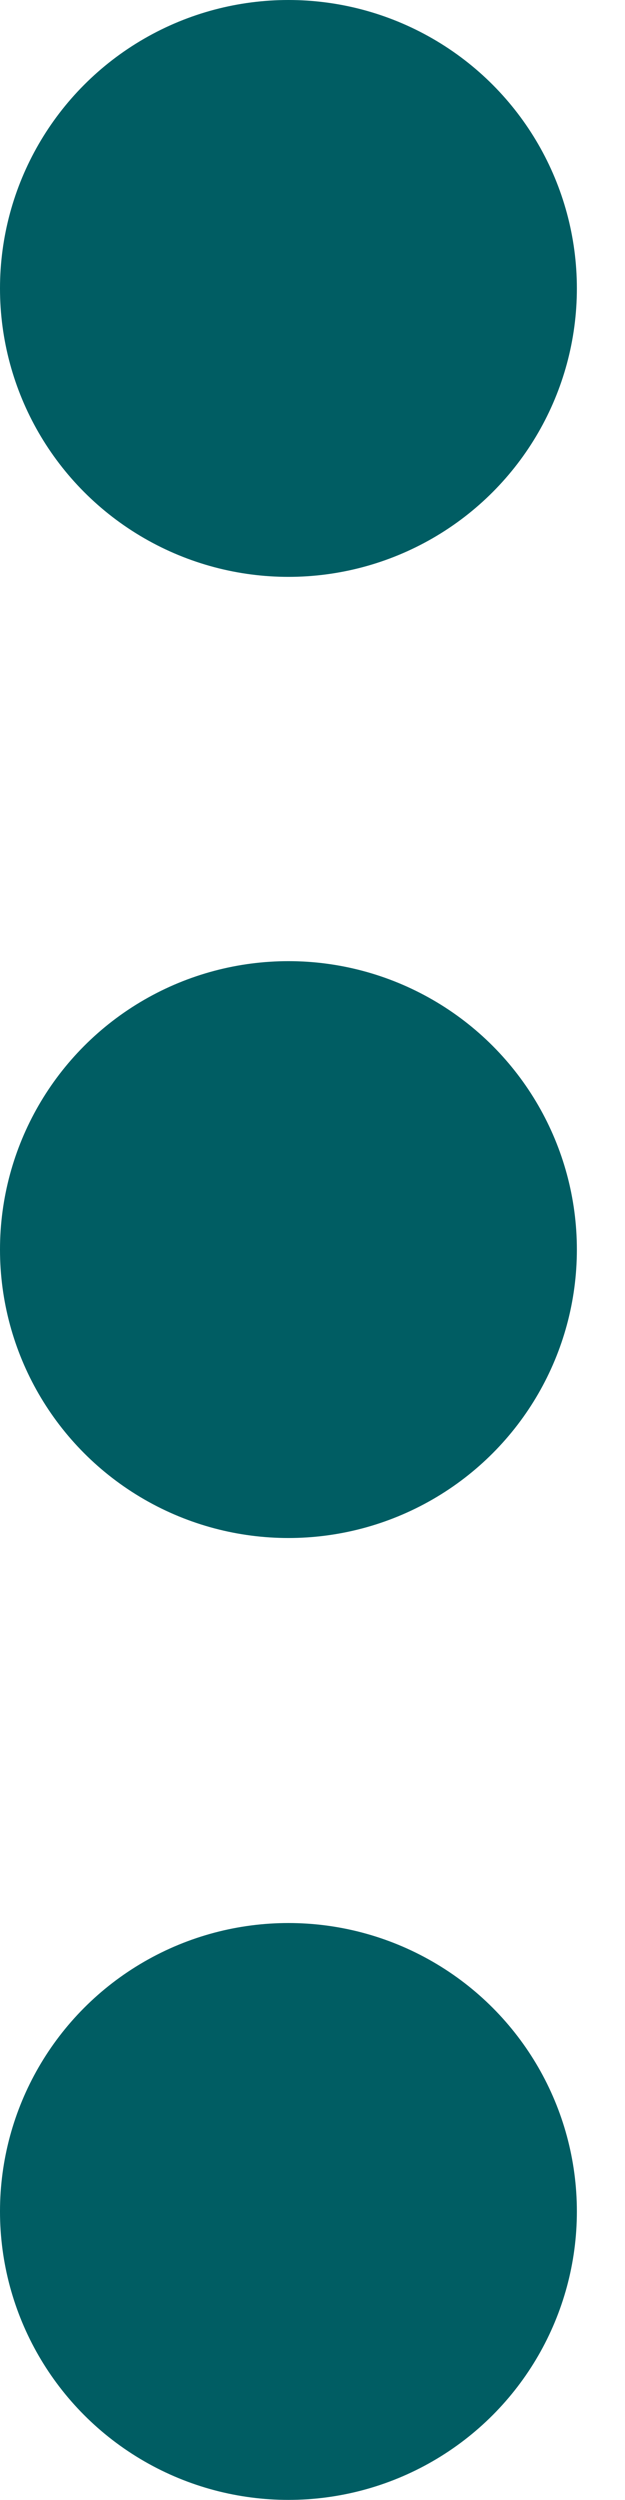 <svg width="6" height="24" viewBox="0 0 6 24" fill="none" xmlns="http://www.w3.org/2000/svg">
<circle cx="2.769" cy="2.769" r="2.769" fill="#005D63"/>
<circle cx="2.769" cy="11.996" r="2.769" fill="#005D63"/>
<circle cx="2.769" cy="21.23" r="2.769" fill="#005D63"/>
</svg>
